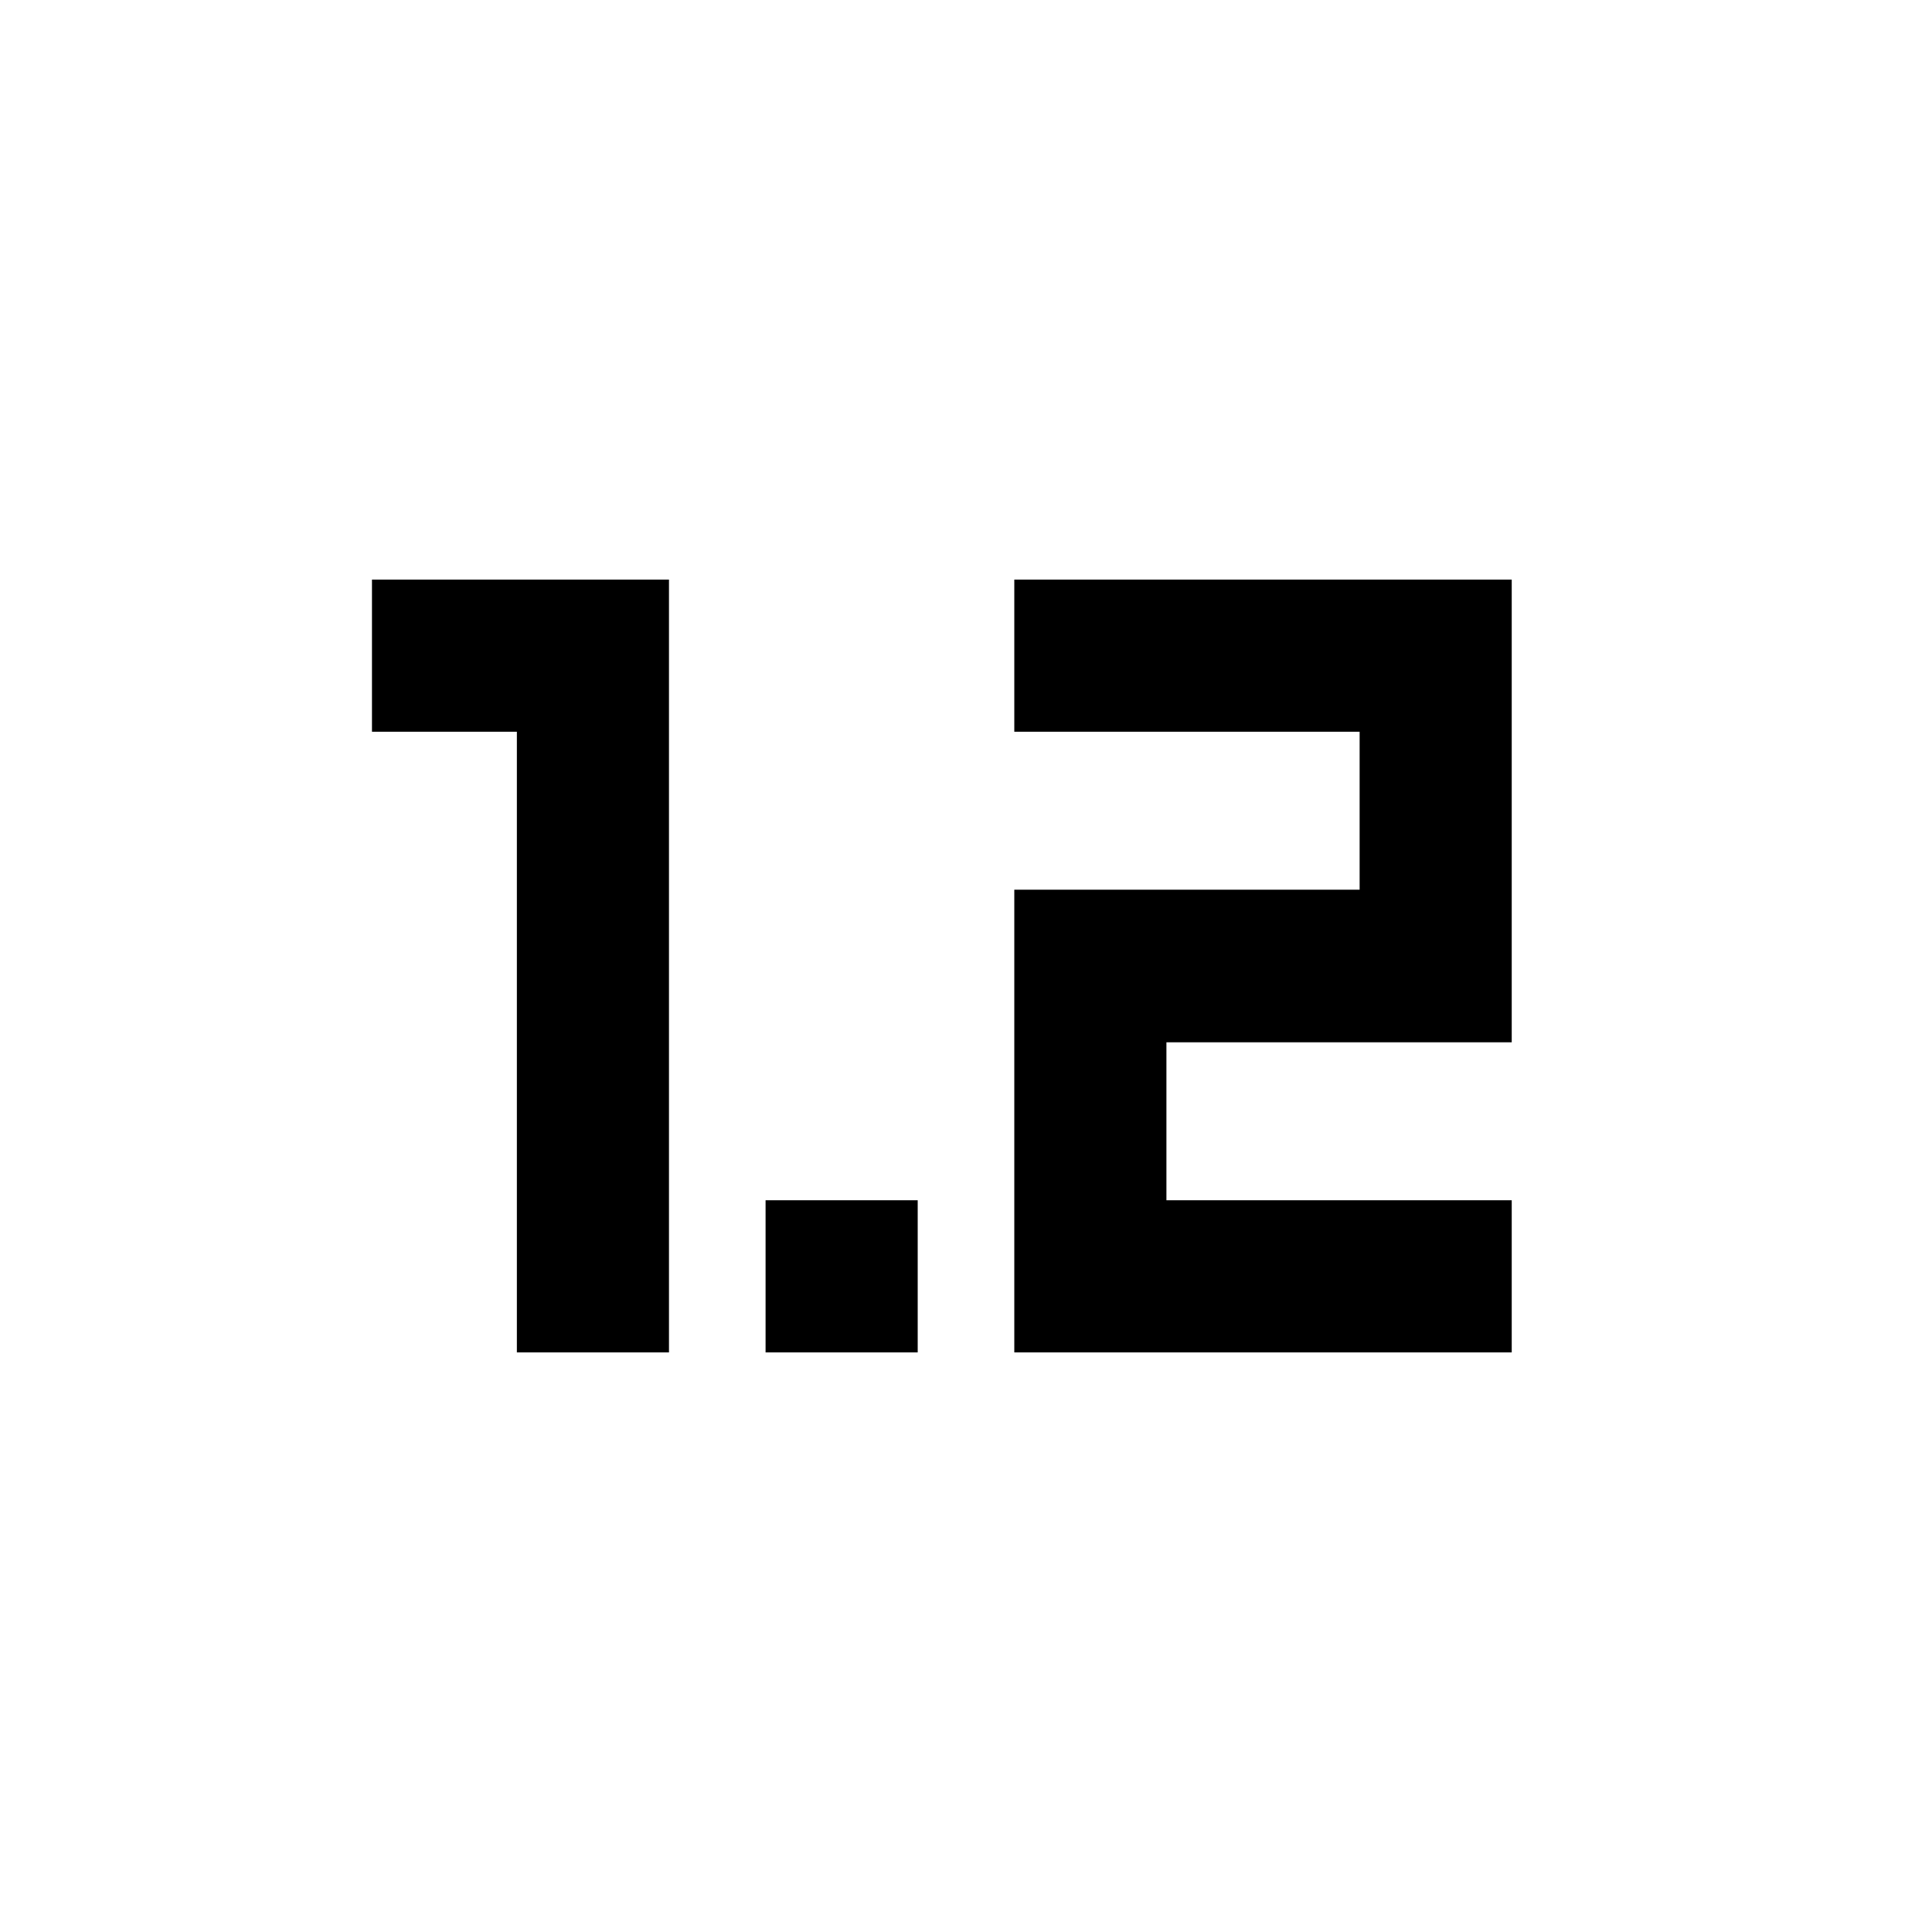 <svg xmlns="http://www.w3.org/2000/svg" height="20" viewBox="0 -960 960 960" width="20"><path d="M256.83-288v-308.41h-72V-672h147.58v384h-75.58Zm123.58 0v-75.59H456V-288h-75.59ZM504-288v-229.91h171.59v-78.5H504V-672h247.17v229.91H579.59v78.5h171.58V-288H504Z"/></svg>